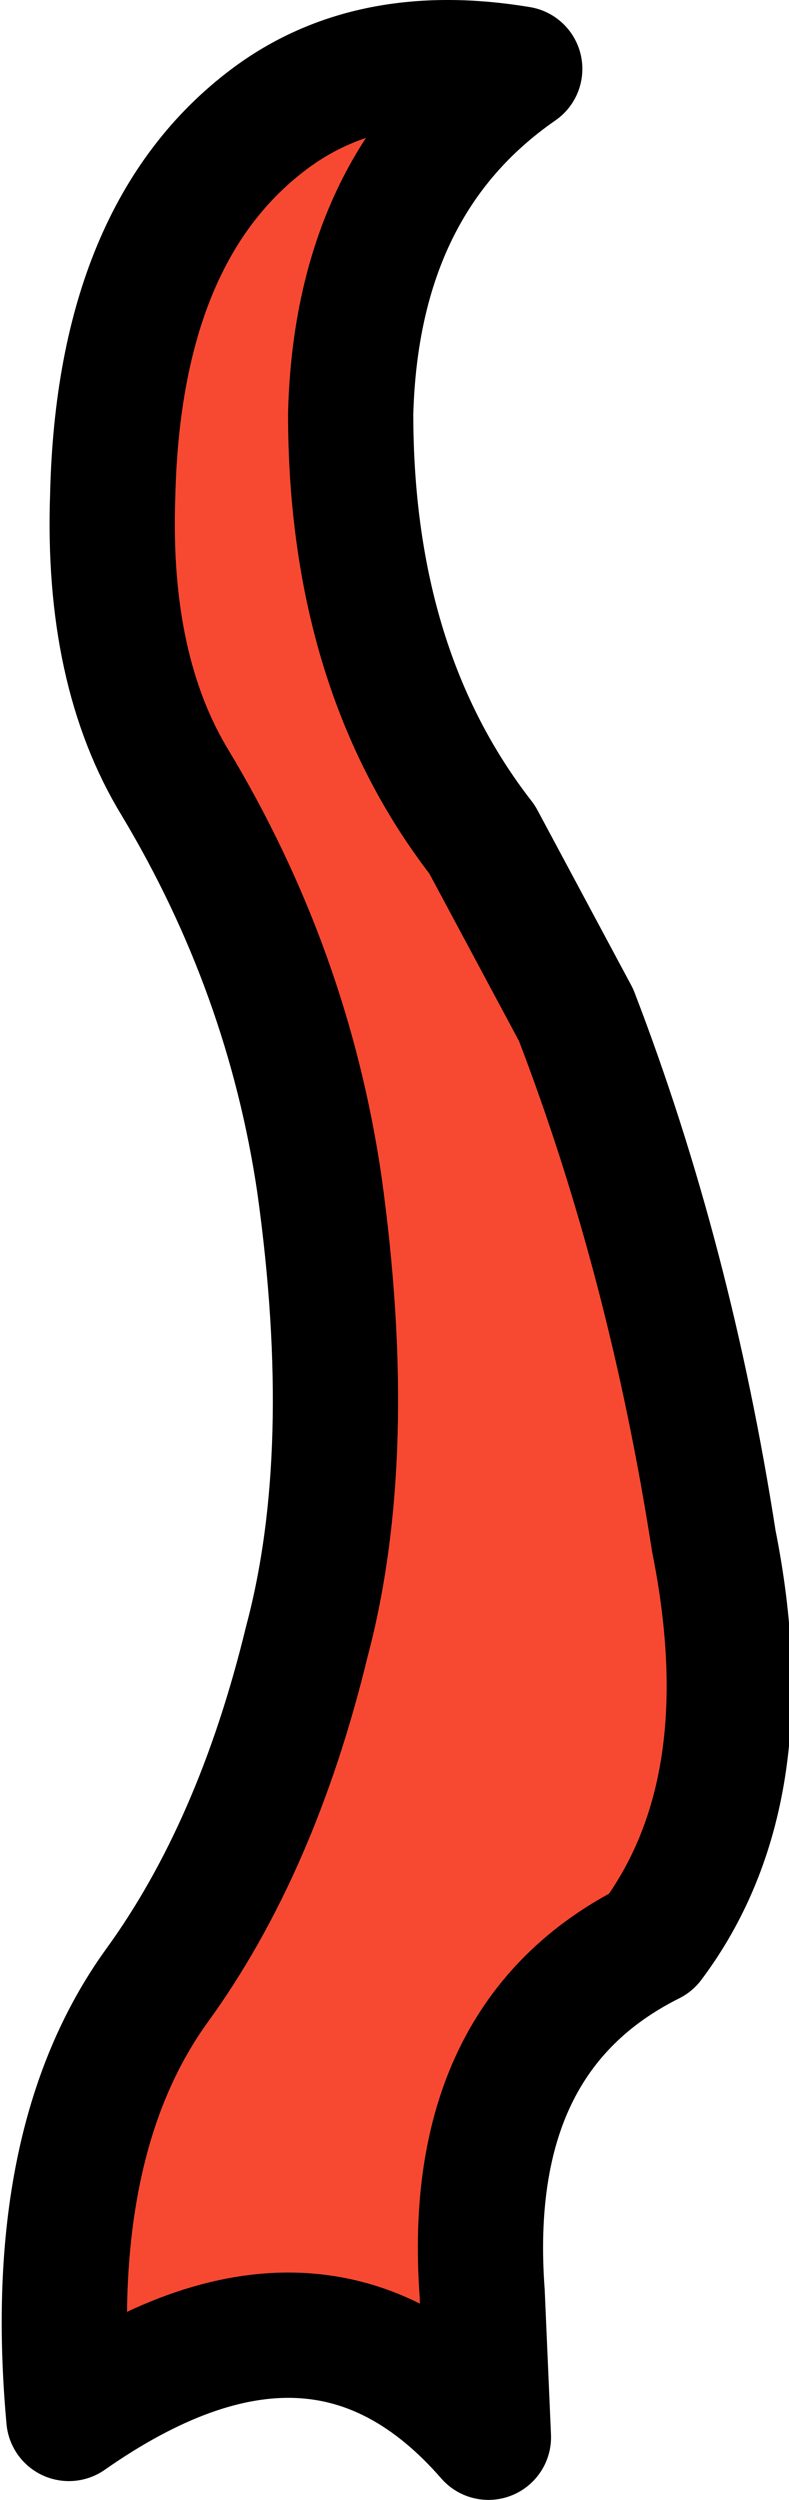 <?xml version="1.0" encoding="UTF-8" standalone="no"?>
<svg xmlns:xlink="http://www.w3.org/1999/xlink" height="19.95px" width="6.3px" xmlns="http://www.w3.org/2000/svg">
  <g transform="matrix(1.0, 0.0, 0.0, 1.0, 2.4, 18.8)">
    <path d="M0.15 -9.35 Q-0.1 -11.05 -1.0 -12.55 -1.55 -13.45 -1.5 -14.85 -1.45 -16.95 -0.25 -17.85 0.55 -18.45 1.75 -18.25 0.45 -17.35 0.4 -15.5 0.4 -13.45 1.45 -12.1 L2.2 -10.7 Q2.95 -8.75 3.3 -6.5 3.7 -4.5 2.8 -3.3 1.3 -2.55 1.45 -0.5 L1.5 0.65 Q0.15 -0.9 -1.85 0.5 -2.05 -1.7 -1.15 -2.95 -0.35 -4.05 0.05 -5.7 0.45 -7.2 0.15 -9.35" fill="#f74931" fill-rule="evenodd" stroke="none"/>
    <path d="M0.15 -9.35 Q-0.1 -11.05 -1.0 -12.55 -1.55 -13.45 -1.5 -14.85 -1.45 -16.95 -0.25 -17.85 0.55 -18.45 1.75 -18.25 0.45 -17.35 0.4 -15.5 0.4 -13.45 1.45 -12.1 L2.2 -10.7 Q2.95 -8.75 3.3 -6.5 3.7 -4.5 2.8 -3.3 1.3 -2.55 1.45 -0.5 L1.5 0.65 Q0.15 -0.9 -1.85 0.5 -2.05 -1.7 -1.15 -2.95 -0.35 -4.05 0.05 -5.7 0.45 -7.2 0.15 -9.35 Z" fill="none" stroke="#000000" stroke-linecap="round" stroke-linejoin="round" stroke-width="1.0"/>
  </g>
</svg>
